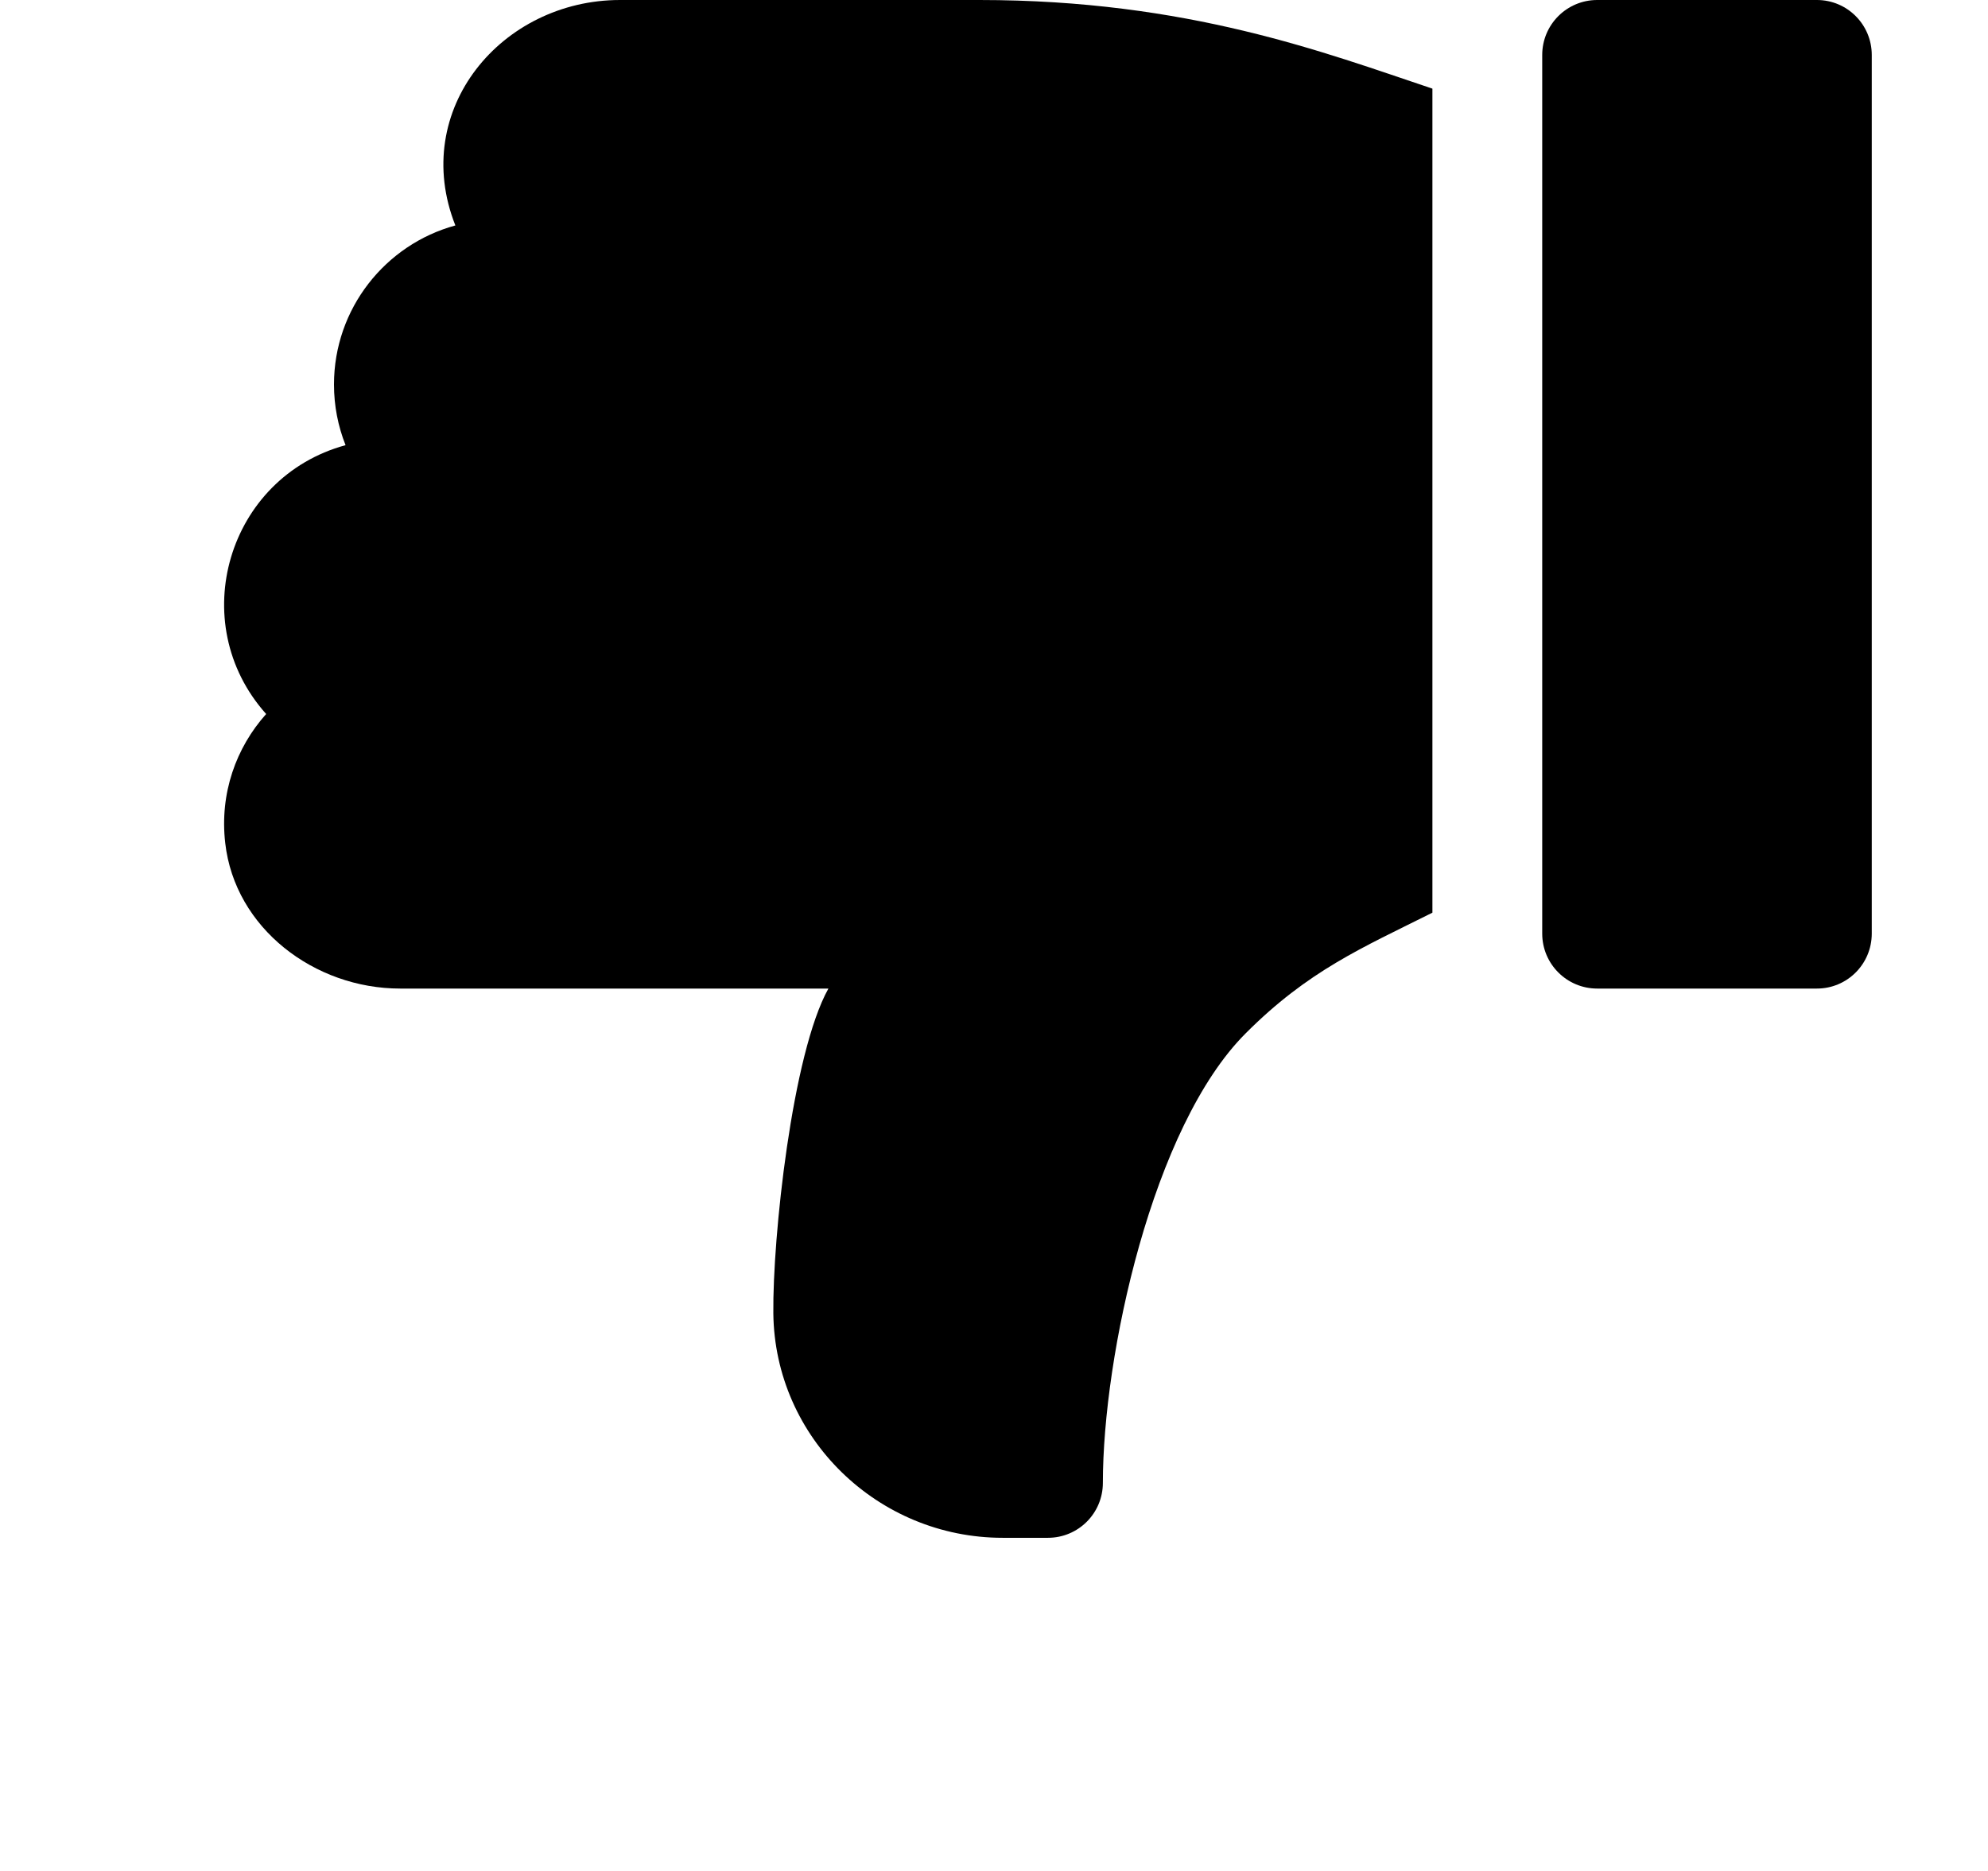 <svg width="17" height="16" viewBox="0 0 17 16" fill="none" xmlns="http://www.w3.org/2000/svg">
<g clip-path="url(#clip0)">
<path d="M13.658 8.454L15.537 8.454C15.796 8.454 16.006 8.244 16.006 7.984L16.006 0.47C16.006 0.21 15.796 -7.64778e-06 15.537 -7.67046e-06L13.658 -7.8347e-06C13.399 -7.85737e-06 13.188 0.21 13.188 0.47L13.188 7.984C13.188 8.244 13.399 8.454 13.658 8.454Z" fill="#000"/>
<path d="M1.926 7.209C2.008 7.938 2.689 8.454 3.422 8.454L7.084 8.454C6.773 9.011 6.606 10.587 6.613 11.231C6.625 12.297 7.508 13.151 8.574 13.151L8.961 13.151C9.221 13.151 9.431 12.941 9.431 12.681C9.431 11.595 9.854 9.635 10.652 8.837C11.188 8.3 11.647 8.106 12.249 7.805L12.249 0.758C11.328 0.45 10.158 -2.09016e-06 8.375 -2.24604e-06L5.302 -2.51464e-06C4.29 -2.60314e-06 3.502 0.938 3.894 1.928C3.296 2.091 2.856 2.639 2.856 3.288C2.856 3.471 2.891 3.646 2.955 3.807C1.947 4.081 1.577 5.325 2.276 6.106C2.019 6.393 1.877 6.785 1.926 7.209Z" fill="#000"/>
</g>
<defs>
<clipPath id="clip0">
<rect width="16" height="16" fill="white" transform="translate(16.961 16) rotate(-180)"/>
</clipPath>
</defs>
</svg>
